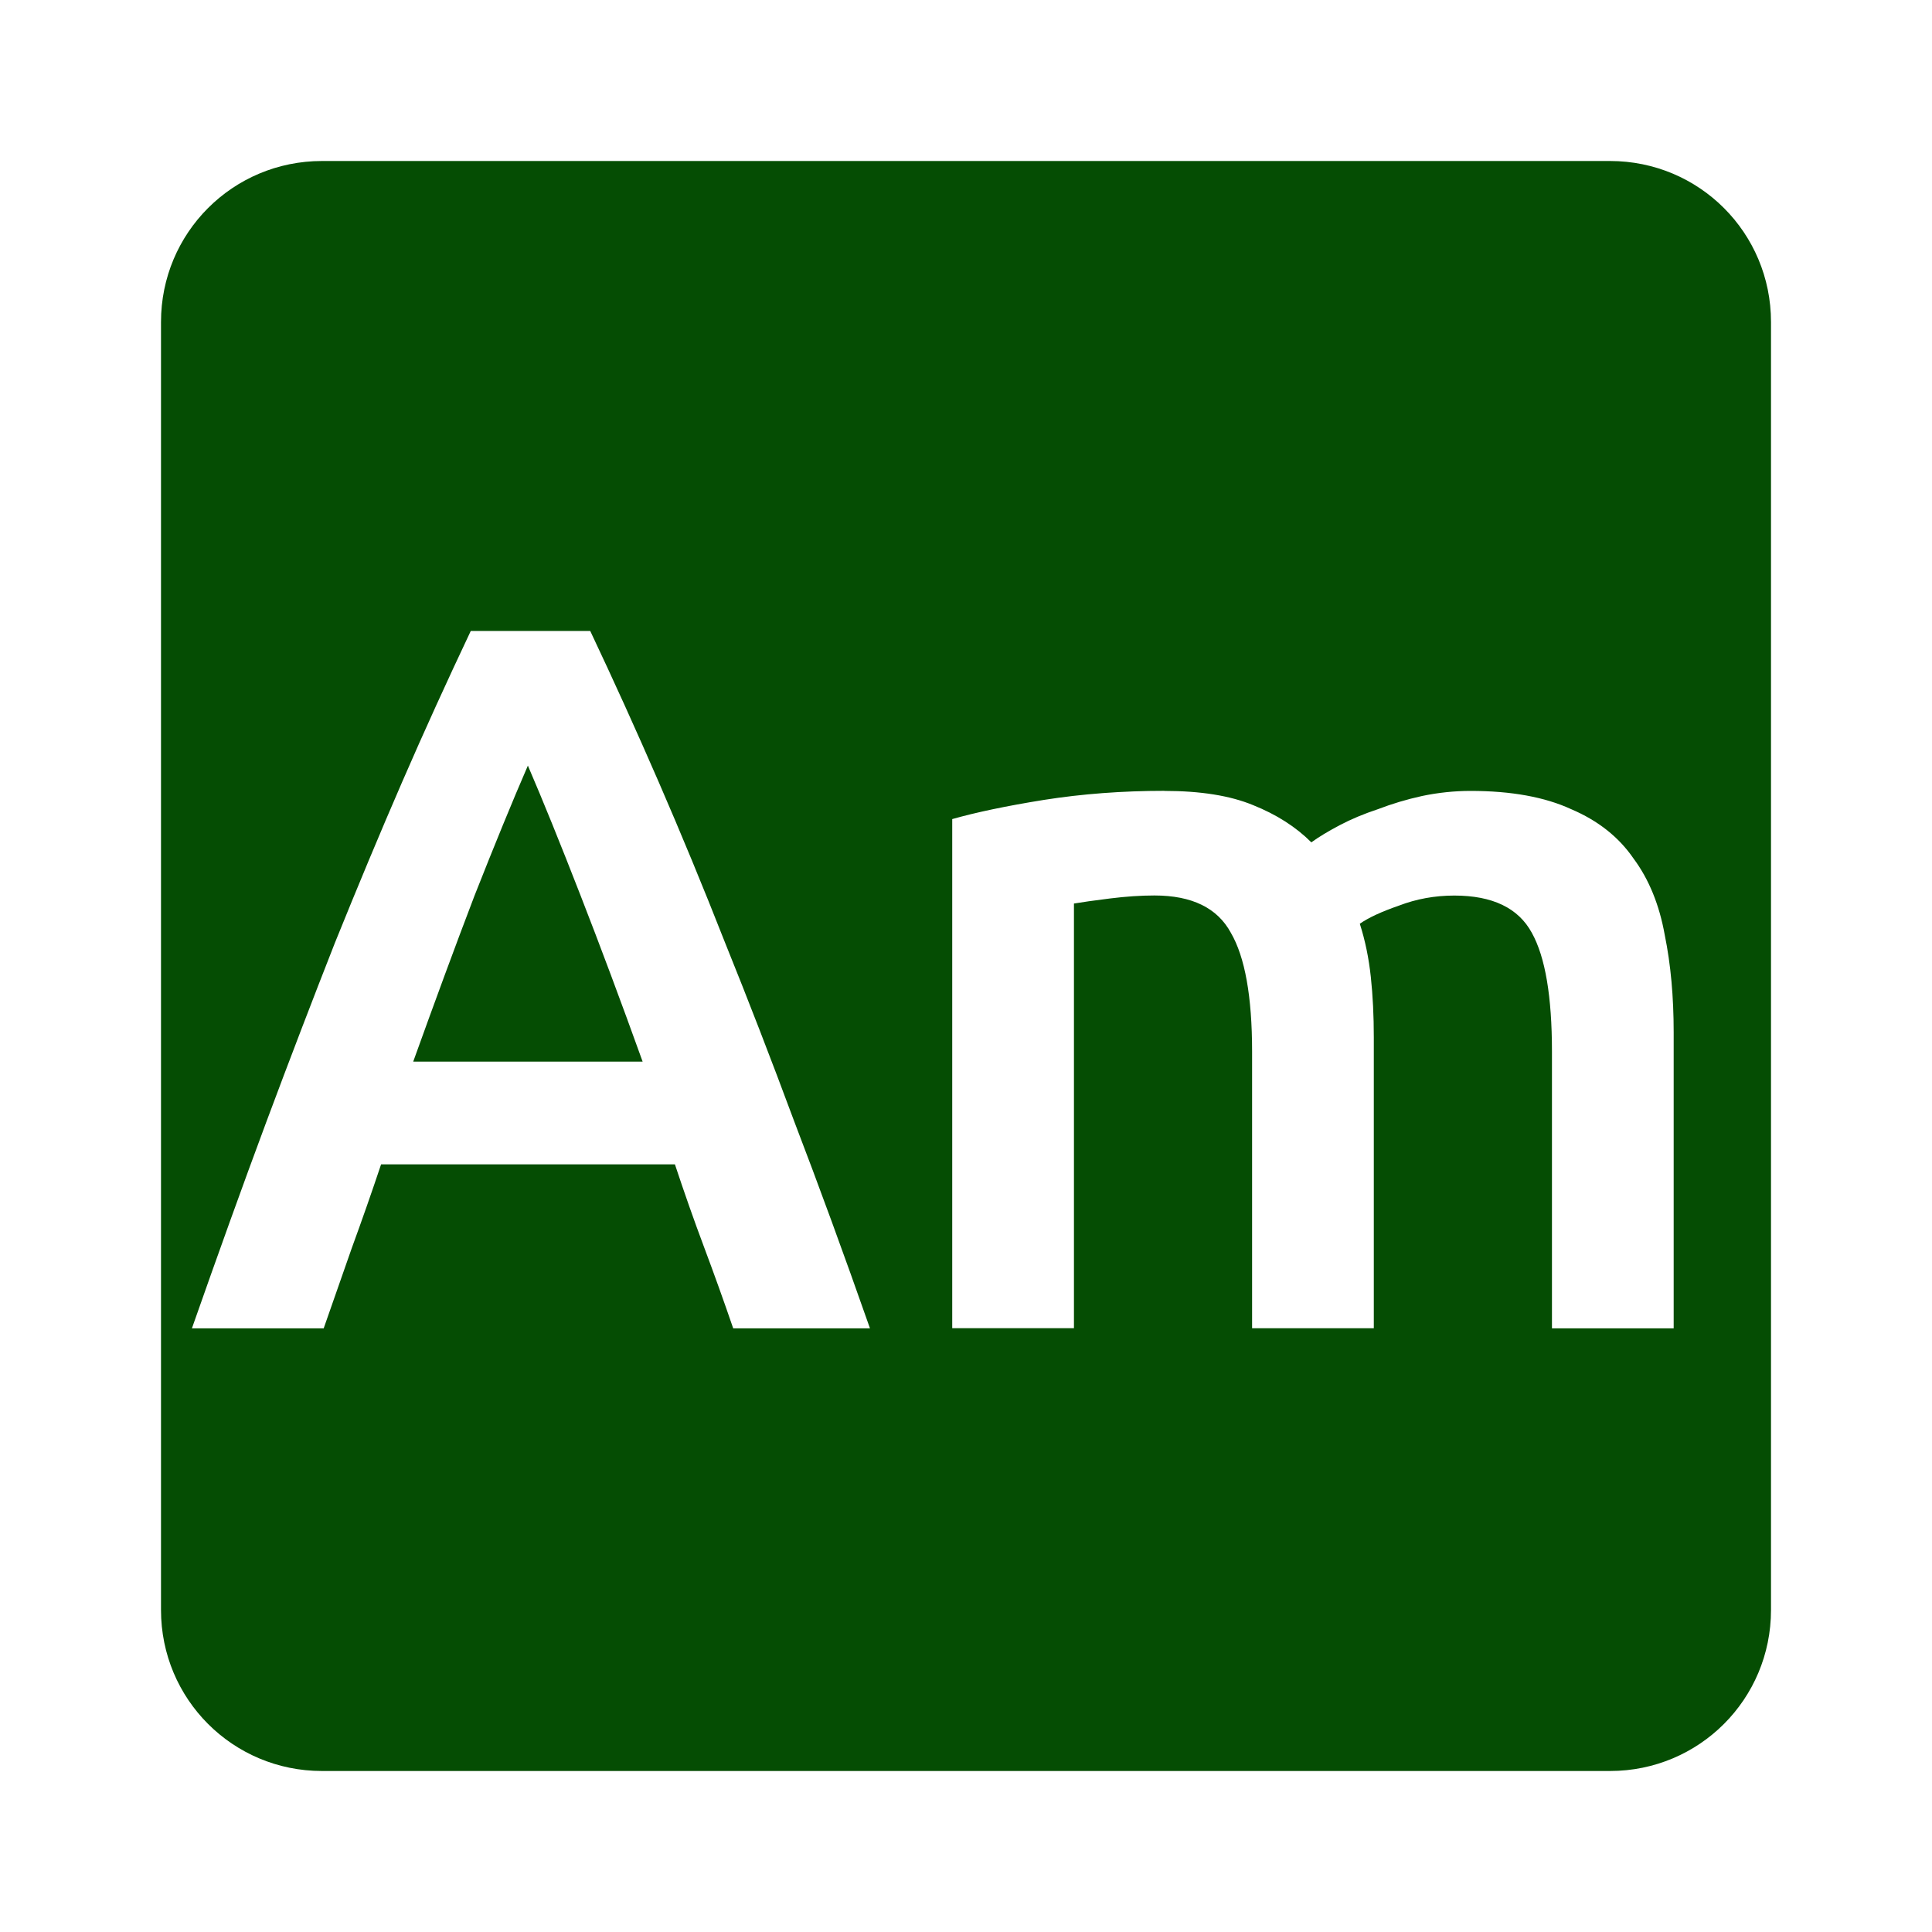 <svg viewBox="0 0 24 24" xmlns="http://www.w3.org/2000/svg">
 <path style="fill:#054D03;fill-opacity:1" d="m 4 2 c -1.108 0 -2 0.892 -2 2 l 0 16 c 0 1.108 0.892 2 2 2 l 16 0 c 1.108 0 2 -0.892 2 -2 l 0 -16 c 0 -1.108 -0.892 -2 -2 -2 l -16 0 z m 1.846 5.838 1.486 0 c 0.292 0.617 0.575 1.242 0.85 1.875 0.275 0.633 0.551 1.3 0.826 2 0.283 0.7 0.57 1.441 0.861 2.225 0.3 0.783 0.613 1.637 0.938 2.563 l -1.699 0 c -0.117 -0.342 -0.238 -0.678 -0.363 -1.012 c -0.125 -0.333 -0.245 -0.675 -0.361 -1.025 l -3.65 0 c -0.117 0.35 -0.238 0.695 -0.363 1.037 l -0.35 1 -1.637 0 c 0.325 -0.925 0.632 -1.779 0.924 -2.563 0.292 -0.783 0.577 -1.525 0.852 -2.225 0.283 -0.7 0.561 -1.367 0.836 -2 0.275 -0.633 0.56 -1.258 0.852 -1.875 z m 0.711 1.674 c -0.192 0.442 -0.412 0.98 -0.662 1.613 -0.242 0.633 -0.495 1.321 -0.762 2.063 l 2.85 0 c -0.267 -0.742 -0.525 -1.433 -0.775 -2.074 -0.25 -0.642 -0.467 -1.177 -0.65 -1.602 z m 7.908 0.313 c 0.45 0 0.816 0.059 1.1 0.176 0.292 0.117 0.533 0.271 0.725 0.463 0.092 -0.067 0.21 -0.138 0.352 -0.213 0.142 -0.075 0.3 -0.141 0.475 -0.199 0.175 -0.067 0.357 -0.122 0.549 -0.164 0.2 -0.042 0.402 -0.063 0.602 -0.063 0.508 0 0.925 0.077 1.25 0.227 0.333 0.142 0.59 0.345 0.773 0.611 0.192 0.258 0.322 0.576 0.389 0.951 0.075 0.367 0.111 0.769 0.111 1.211 l 0 3.676 -1.512 0 0 -3.438 c 0 -0.683 -0.083 -1.175 -0.25 -1.475 c -0.167 -0.308 -0.488 -0.463 -0.963 -0.463 c -0.242 0 -0.471 0.042 -0.688 0.125 -0.217 0.075 -0.378 0.15 -0.486 0.225 0.067 0.208 0.112 0.429 0.137 0.662 0.025 0.233 0.037 0.483 0.037 0.75 l 0 3.613 -1.512 0 0 -3.438 c 0 -0.683 -0.089 -1.175 -0.264 -1.475 c -0.167 -0.308 -0.483 -0.463 -0.949 -0.463 c -0.167 0 -0.351 0.012 -0.551 0.037 -0.2 0.025 -0.349 0.046 -0.449 0.063 l 0 5.275 -1.512 0 0 -6.324 c 0.292 -0.083 0.67 -0.163 1.137 -0.238 0.475 -0.075 0.975 -0.113 1.5 -0.113 z"/>
</svg>
